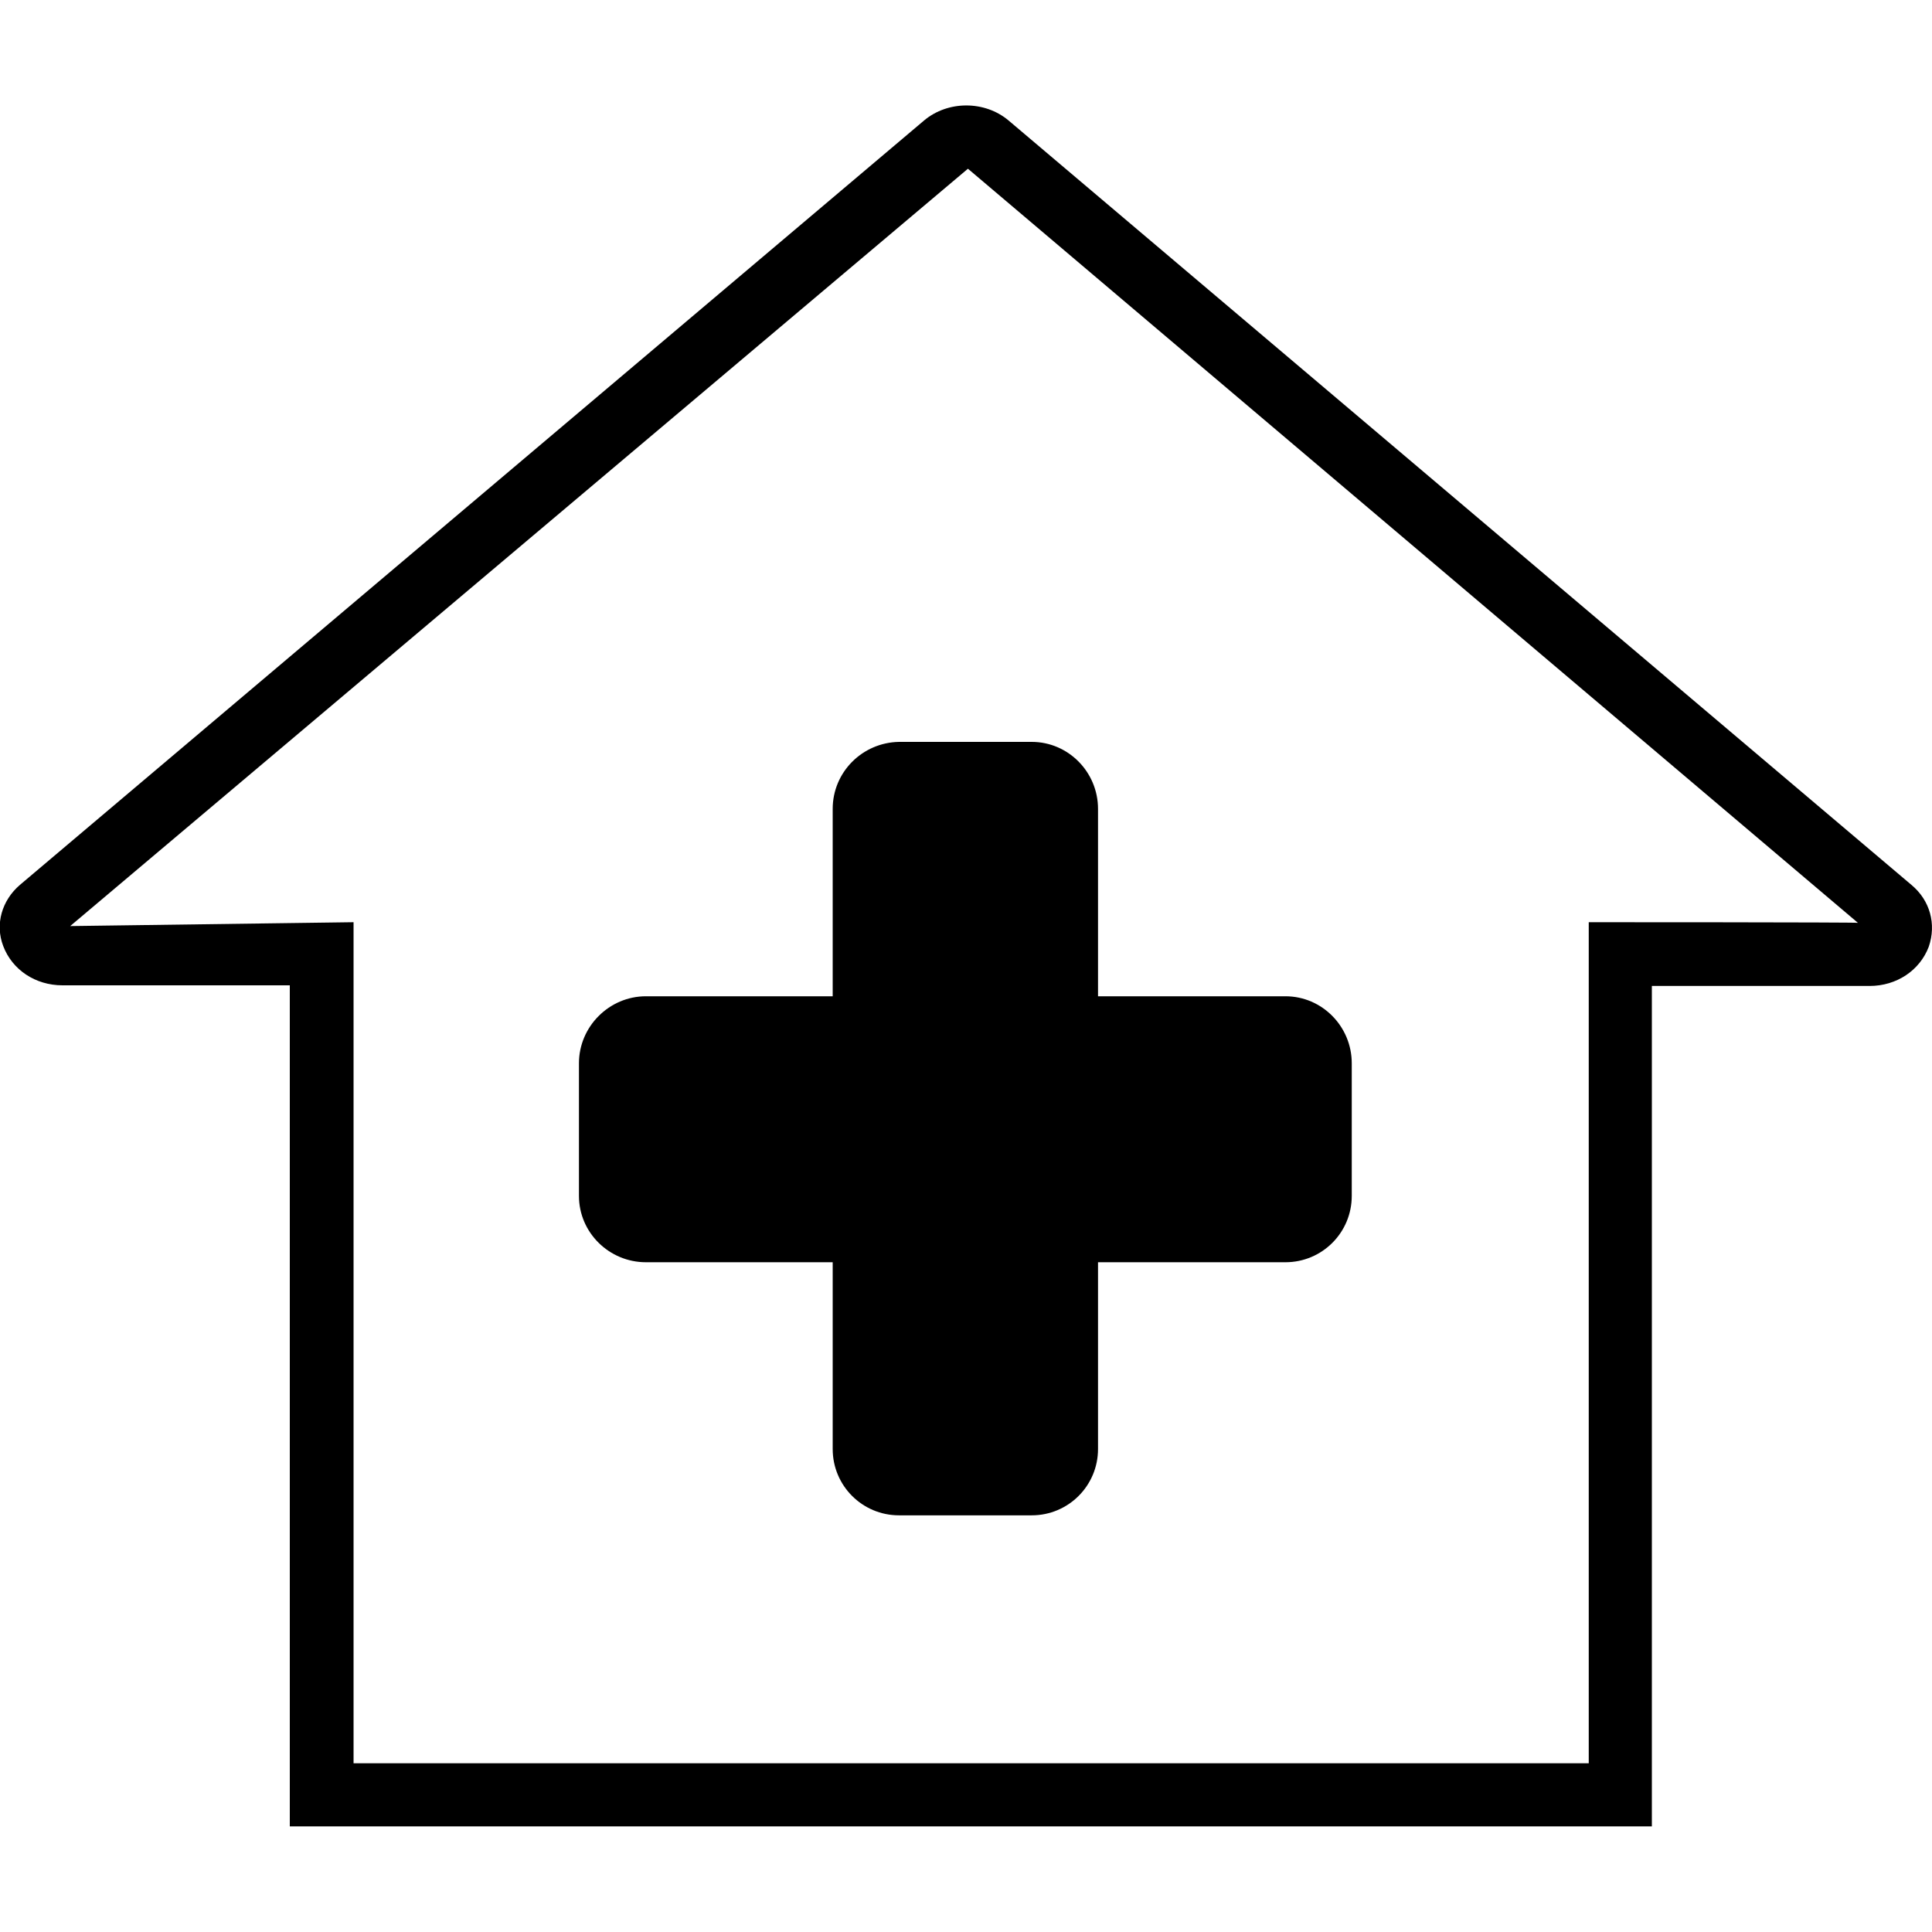 <?xml version="1.0" encoding="utf-8"?>
<!-- Generator: Adobe Illustrator 19.2.1, SVG Export Plug-In . SVG Version: 6.00 Build 0)  -->
<svg version="1.1" id="Layer_1" xmlns="http://www.w3.org/2000/svg" xmlns:xlink="http://www.w3.org/1999/xlink" x="0px" y="0px"
	 viewBox="0 0 300 300" style="enable-background:new 0 0 300 300;" xml:space="preserve">
<g>
	<path d="M296.8,137.4L156.6,18.7c-3.7-3.1-9.4-3.1-13.1,0L3.1,137.4c-2.8,2.4-3.9,6.1-2.6,9.5c1.4,3.7,5,6.1,9.2,6.1H45v130.6
		h211.5V153.1h33.8c4.2,0,7.8-2.4,9.2-6.1C300.7,143.5,299.7,139.8,296.8,137.4z M246.7,143.2v130.6H54.9V143.2l-44,0.6L150.3,26.2
		l138.2,117.1C288.5,143.2,246.7,143.2,246.7,143.2z M290.5,145L290.5,145l3.2-3.7L290.5,145z"/>
	<path d="M129.3,125.6v29.1h-29c-5.7,0-10.4,4.7-10.4,10.4v20.6c0,5.7,4.7,10.3,10.4,10.3h29v29c0,5.7,4.6,10.3,10.3,10.3h20.6
		c5.7,0,10.3-4.6,10.3-10.3v-29h29.1c5.7,0,10.3-4.6,10.3-10.3v-20.6c0-5.7-4.6-10.4-10.3-10.4h-29.1v-29.1
		c0-5.7-4.6-10.4-10.3-10.4h-20.6C133.9,115.3,129.3,119.9,129.3,125.6z"/>
</g>
</svg>
